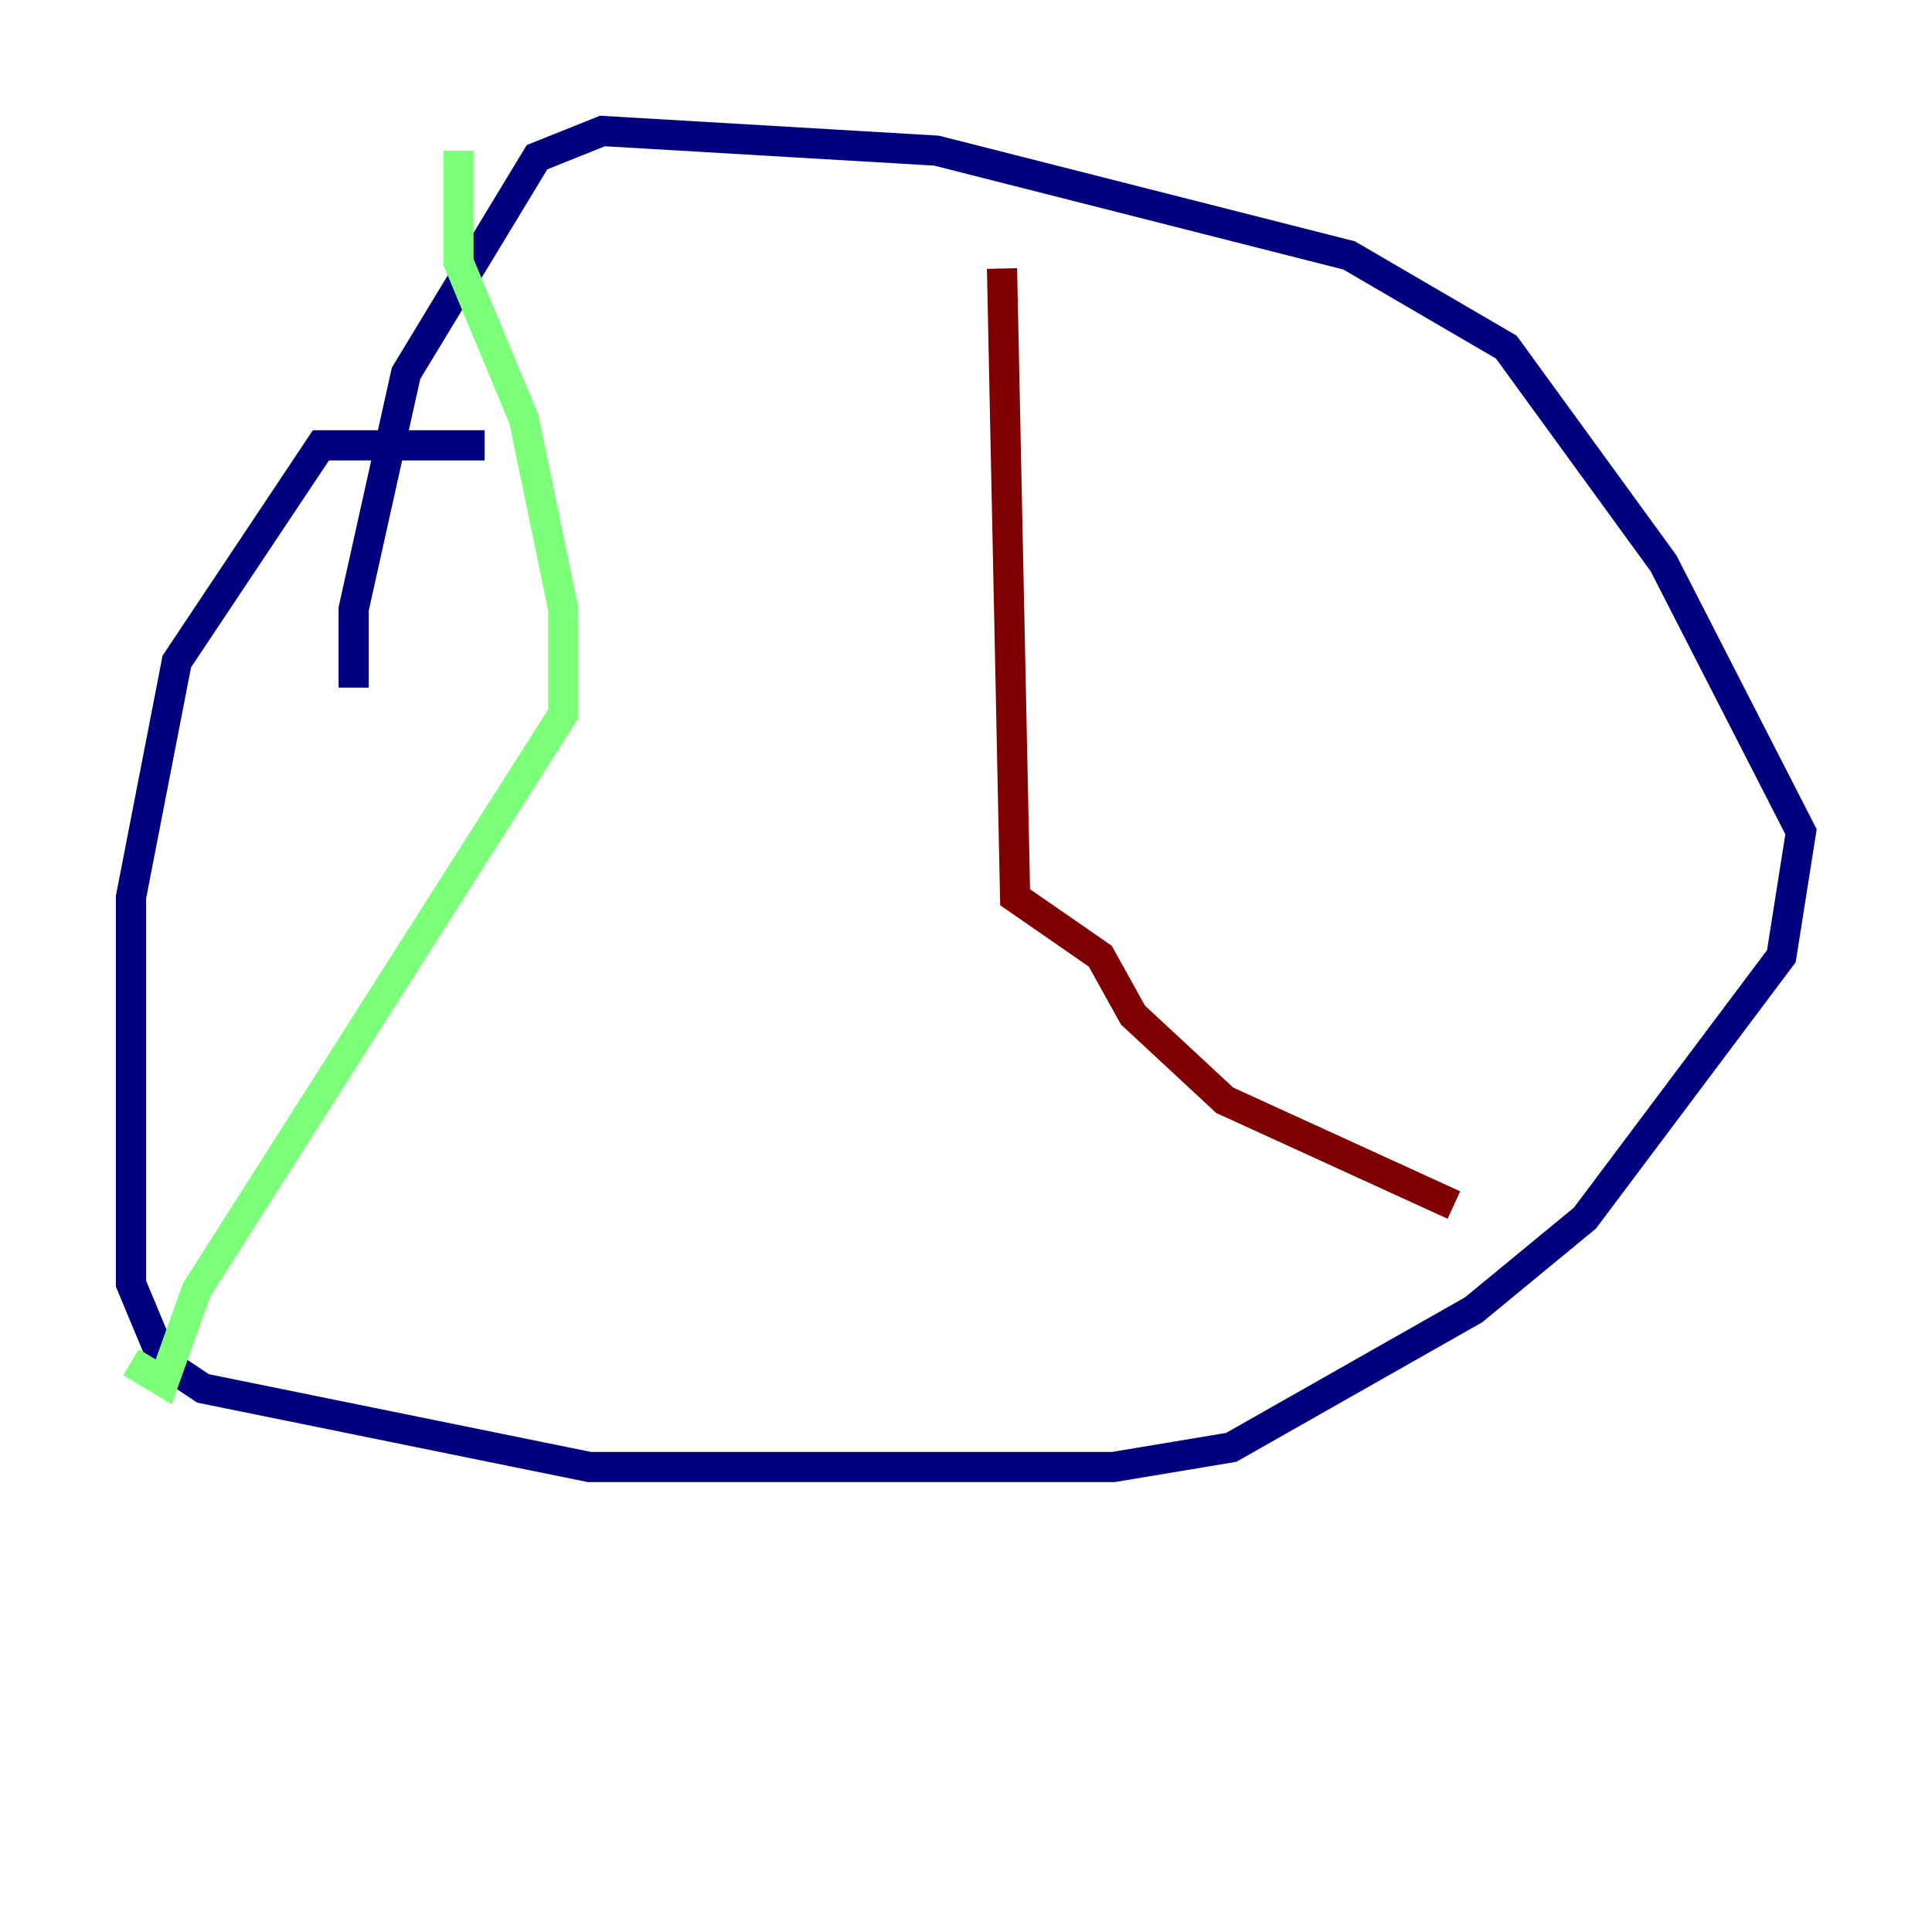 <?xml version="1.0" encoding="utf-8" ?>
<svg baseProfile="tiny" height="128" version="1.2" viewBox="0,0,128,128" width="128" xmlns="http://www.w3.org/2000/svg" xmlns:ev="http://www.w3.org/2001/xml-events" xmlns:xlink="http://www.w3.org/1999/xlink"><defs /><polyline fill="none" points="32.108,29.505 21.261,29.505 11.715,43.824 8.678,59.444 8.678,85.044 10.848,90.251 13.451,91.986 39.051,97.193 73.763,97.193 81.573,95.891 97.627,86.78 105.003,80.705 118.02,63.349 119.322,55.105 110.21,37.315 99.797,22.997 89.383,16.922 62.047,9.98 39.919,8.678 35.58,10.414 26.902,24.732 23.43,40.352 23.43,45.559" stroke="#00007f" stroke-width="2" /><polyline fill="none" points="30.373,9.98 30.373,17.356 34.712,27.77 37.315,40.352 37.315,47.295 13.017,85.478 10.848,91.552 8.678,90.251" stroke="#7cff79" stroke-width="2" /><polyline fill="none" points="66.386,17.79 67.254,59.444 72.895,63.349 75.064,67.254 81.139,72.895 96.325,79.837" stroke="#7f0000" stroke-width="2" /></svg>